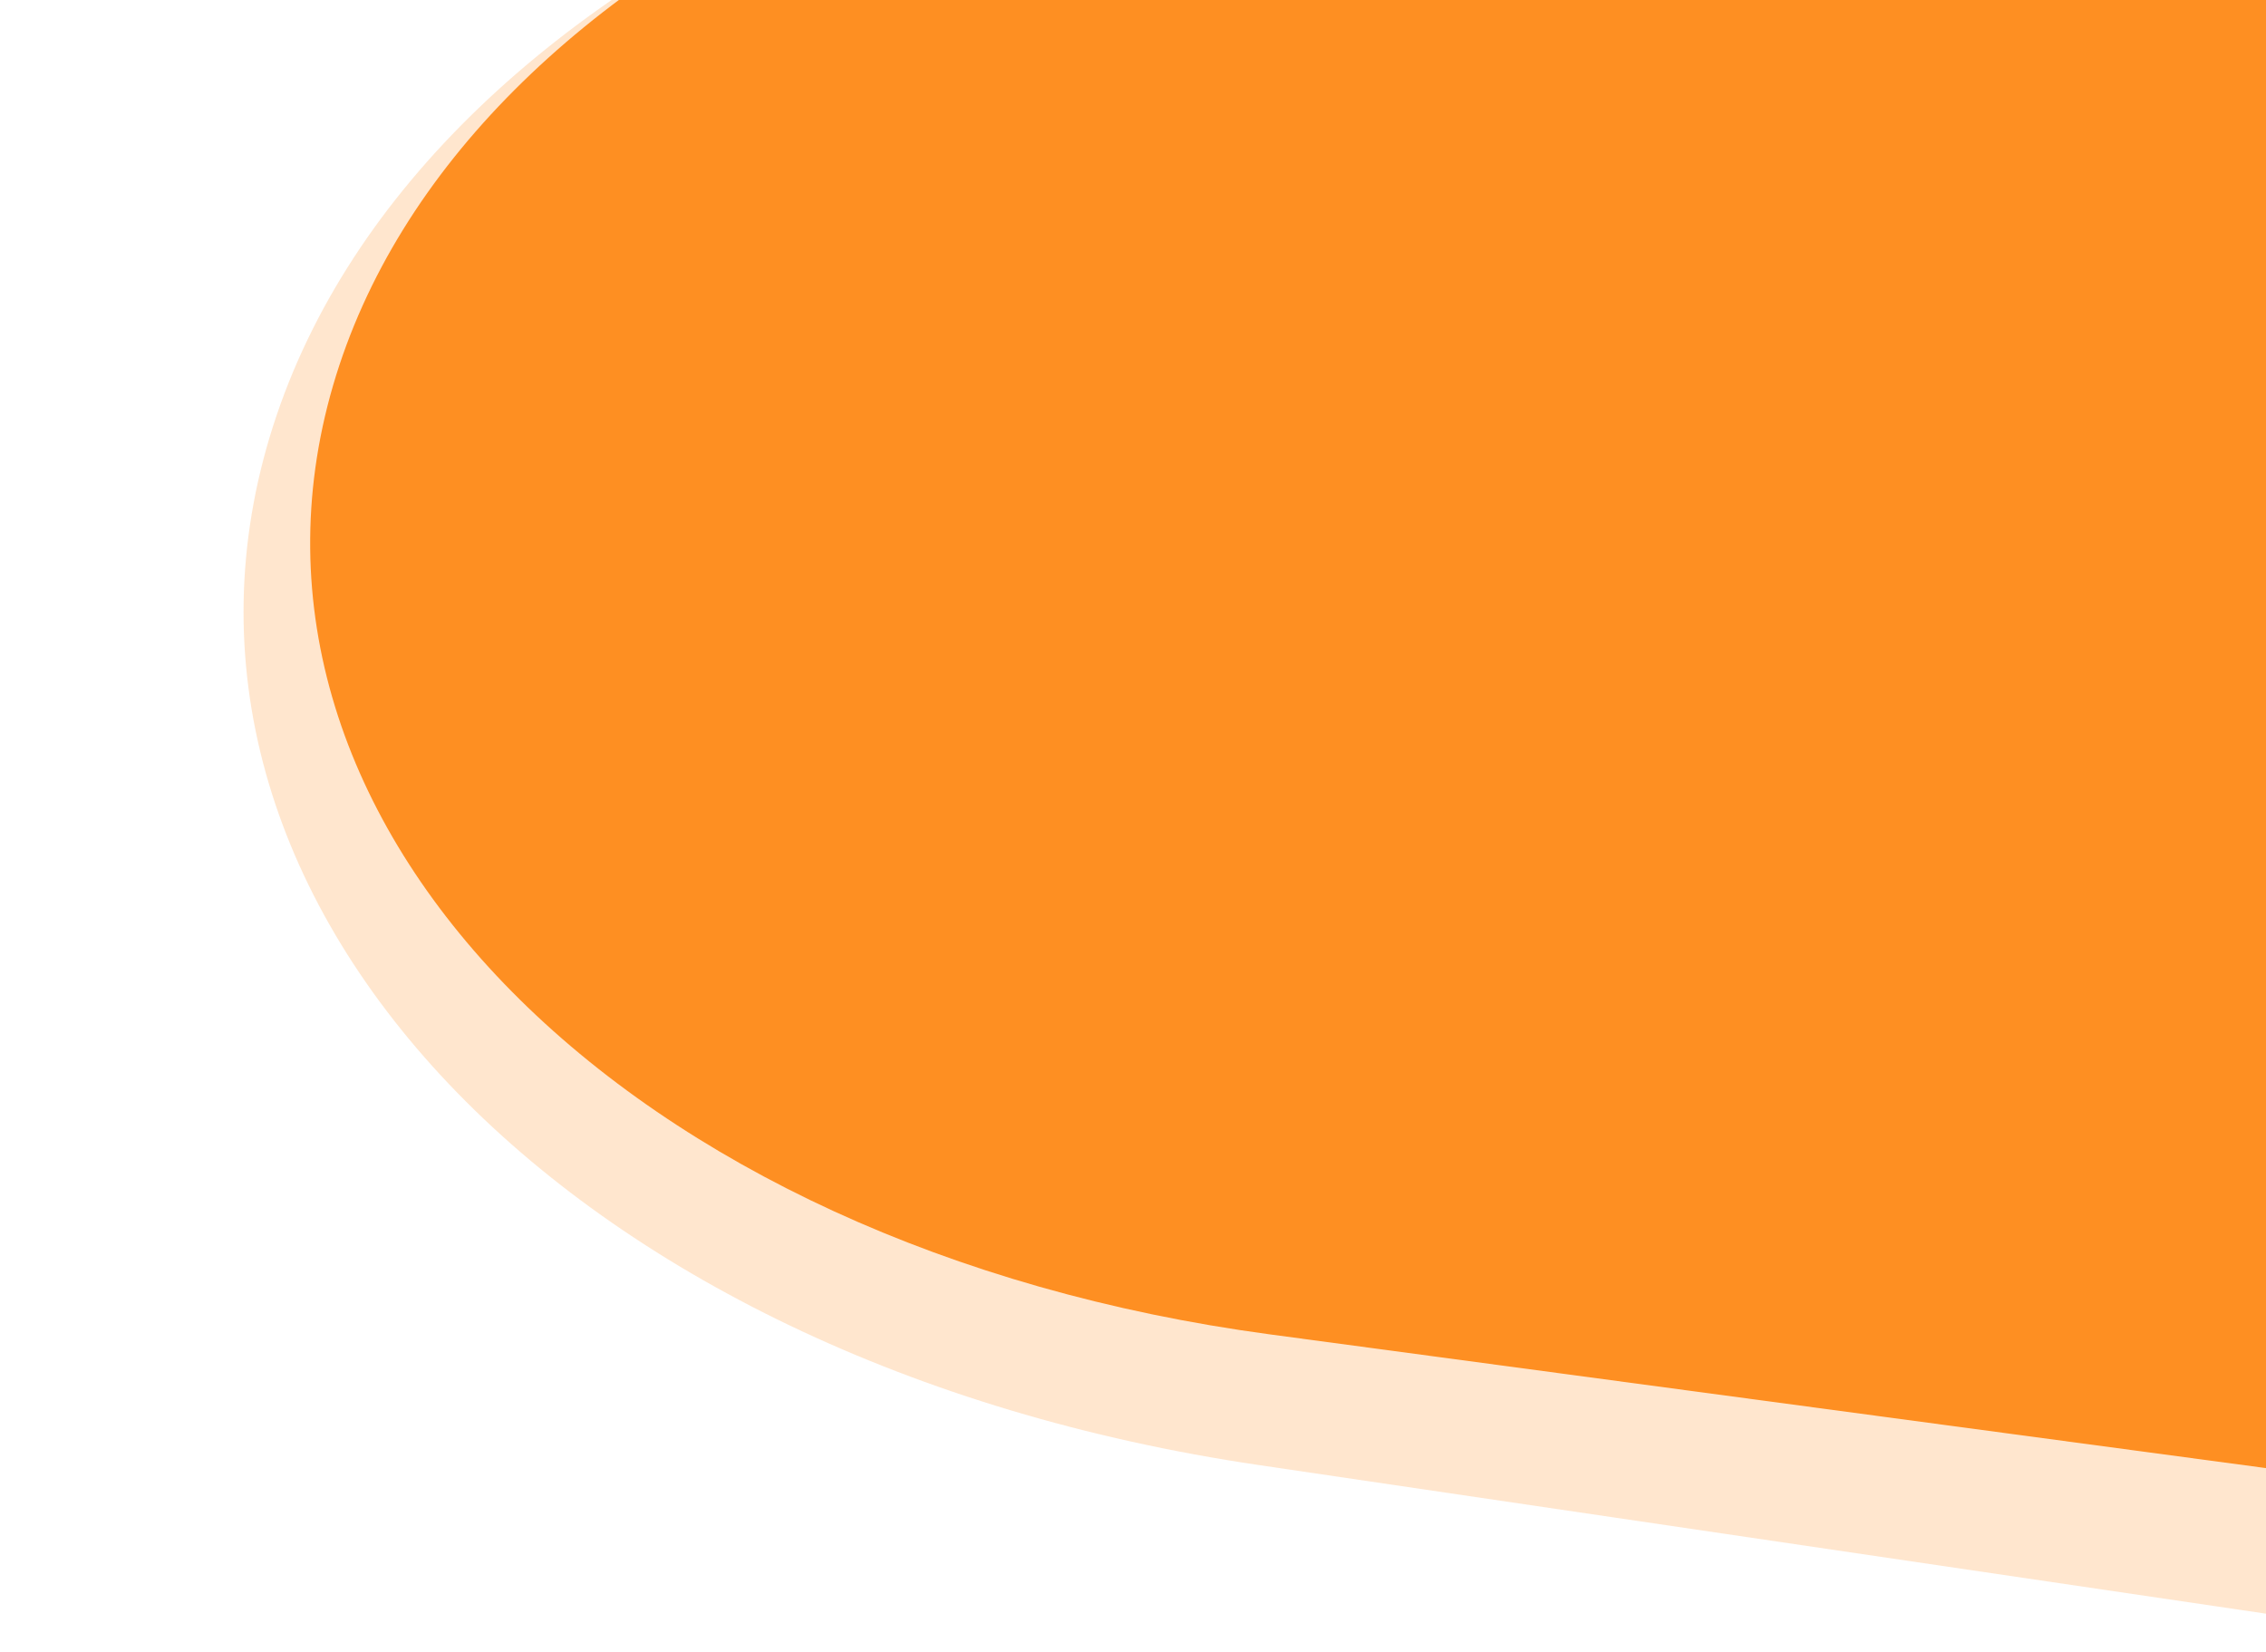 <svg width="1341" height="978" fill="none" xmlns="http://www.w3.org/2000/svg"><path opacity=".22" d="M1068.07-143.07C656.719-203.783 250.89-26.848 161.626 252.124 72.362 531.096 333.467 806.465 744.819 867.178l744.821 109.93 161.62-505.124c89.27-278.973-171.84-554.342-583.19-615.054z" fill="#FE8F22"/><path d="M1024.76-147.549C643.054-198.806 272.474-30.51 197.052 228.35 121.63 487.211 369.926 738.611 751.637 789.867l691.153 92.809 136.56-468.708c75.42-258.861-172.87-510.26-554.59-561.517z" fill="#FE8F22"/></svg>